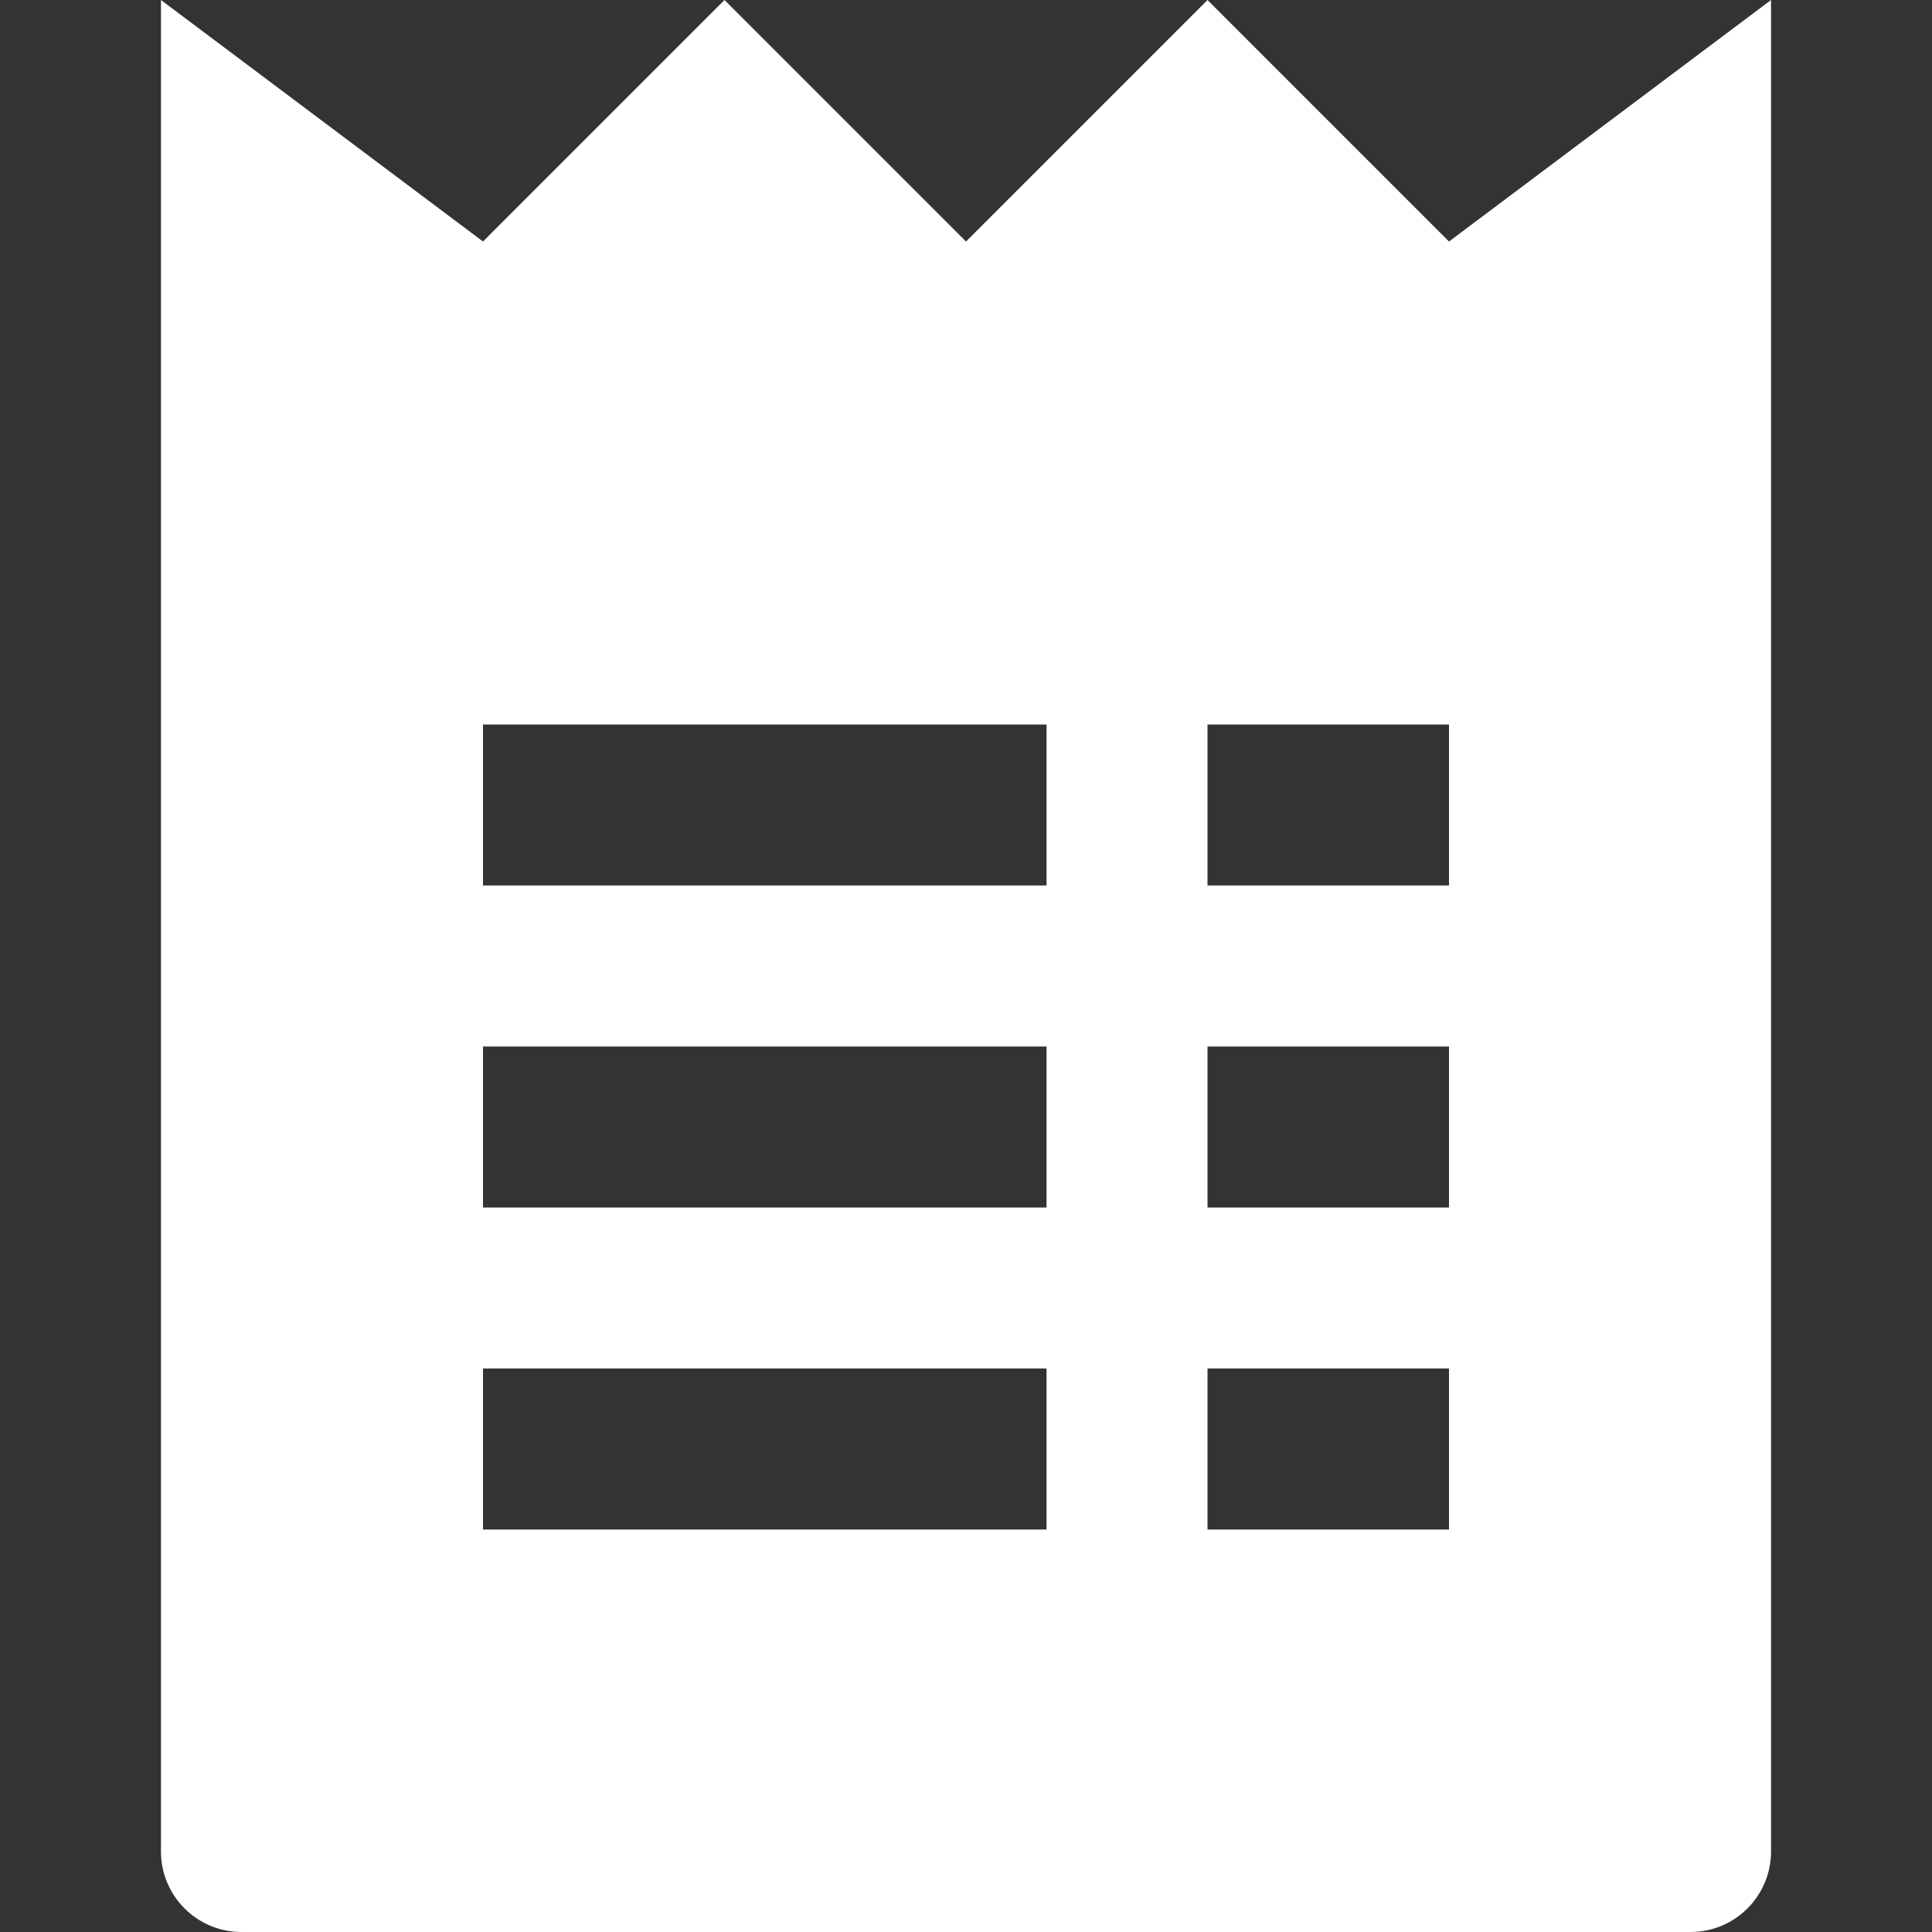 <svg width="16" height="16" viewBox="0 0 16 16" fill="none" xmlns="http://www.w3.org/2000/svg">
<rect x="0" y="0" width="16" height="16" fill="#333333" stroke="none"/>
<path d="M12 2L10 0L8 2L6 0L4 2L1.333 0V15.333C1.333 15.702 1.632 16 2 16H14C14.368 16 14.667 15.702 14.667 15.333V0L12 2ZM8.667 12.667H4V11.333H8.667V12.667ZM8.667 10H4V8.667H8.667V10ZM8.667 7.333H4V6H8.667V7.333ZM12 12.667H10V11.333H12V12.667ZM12 10H10V8.667H12V10ZM12 7.333H10V6H12V7.333Z" fill="white"/>
</svg>
